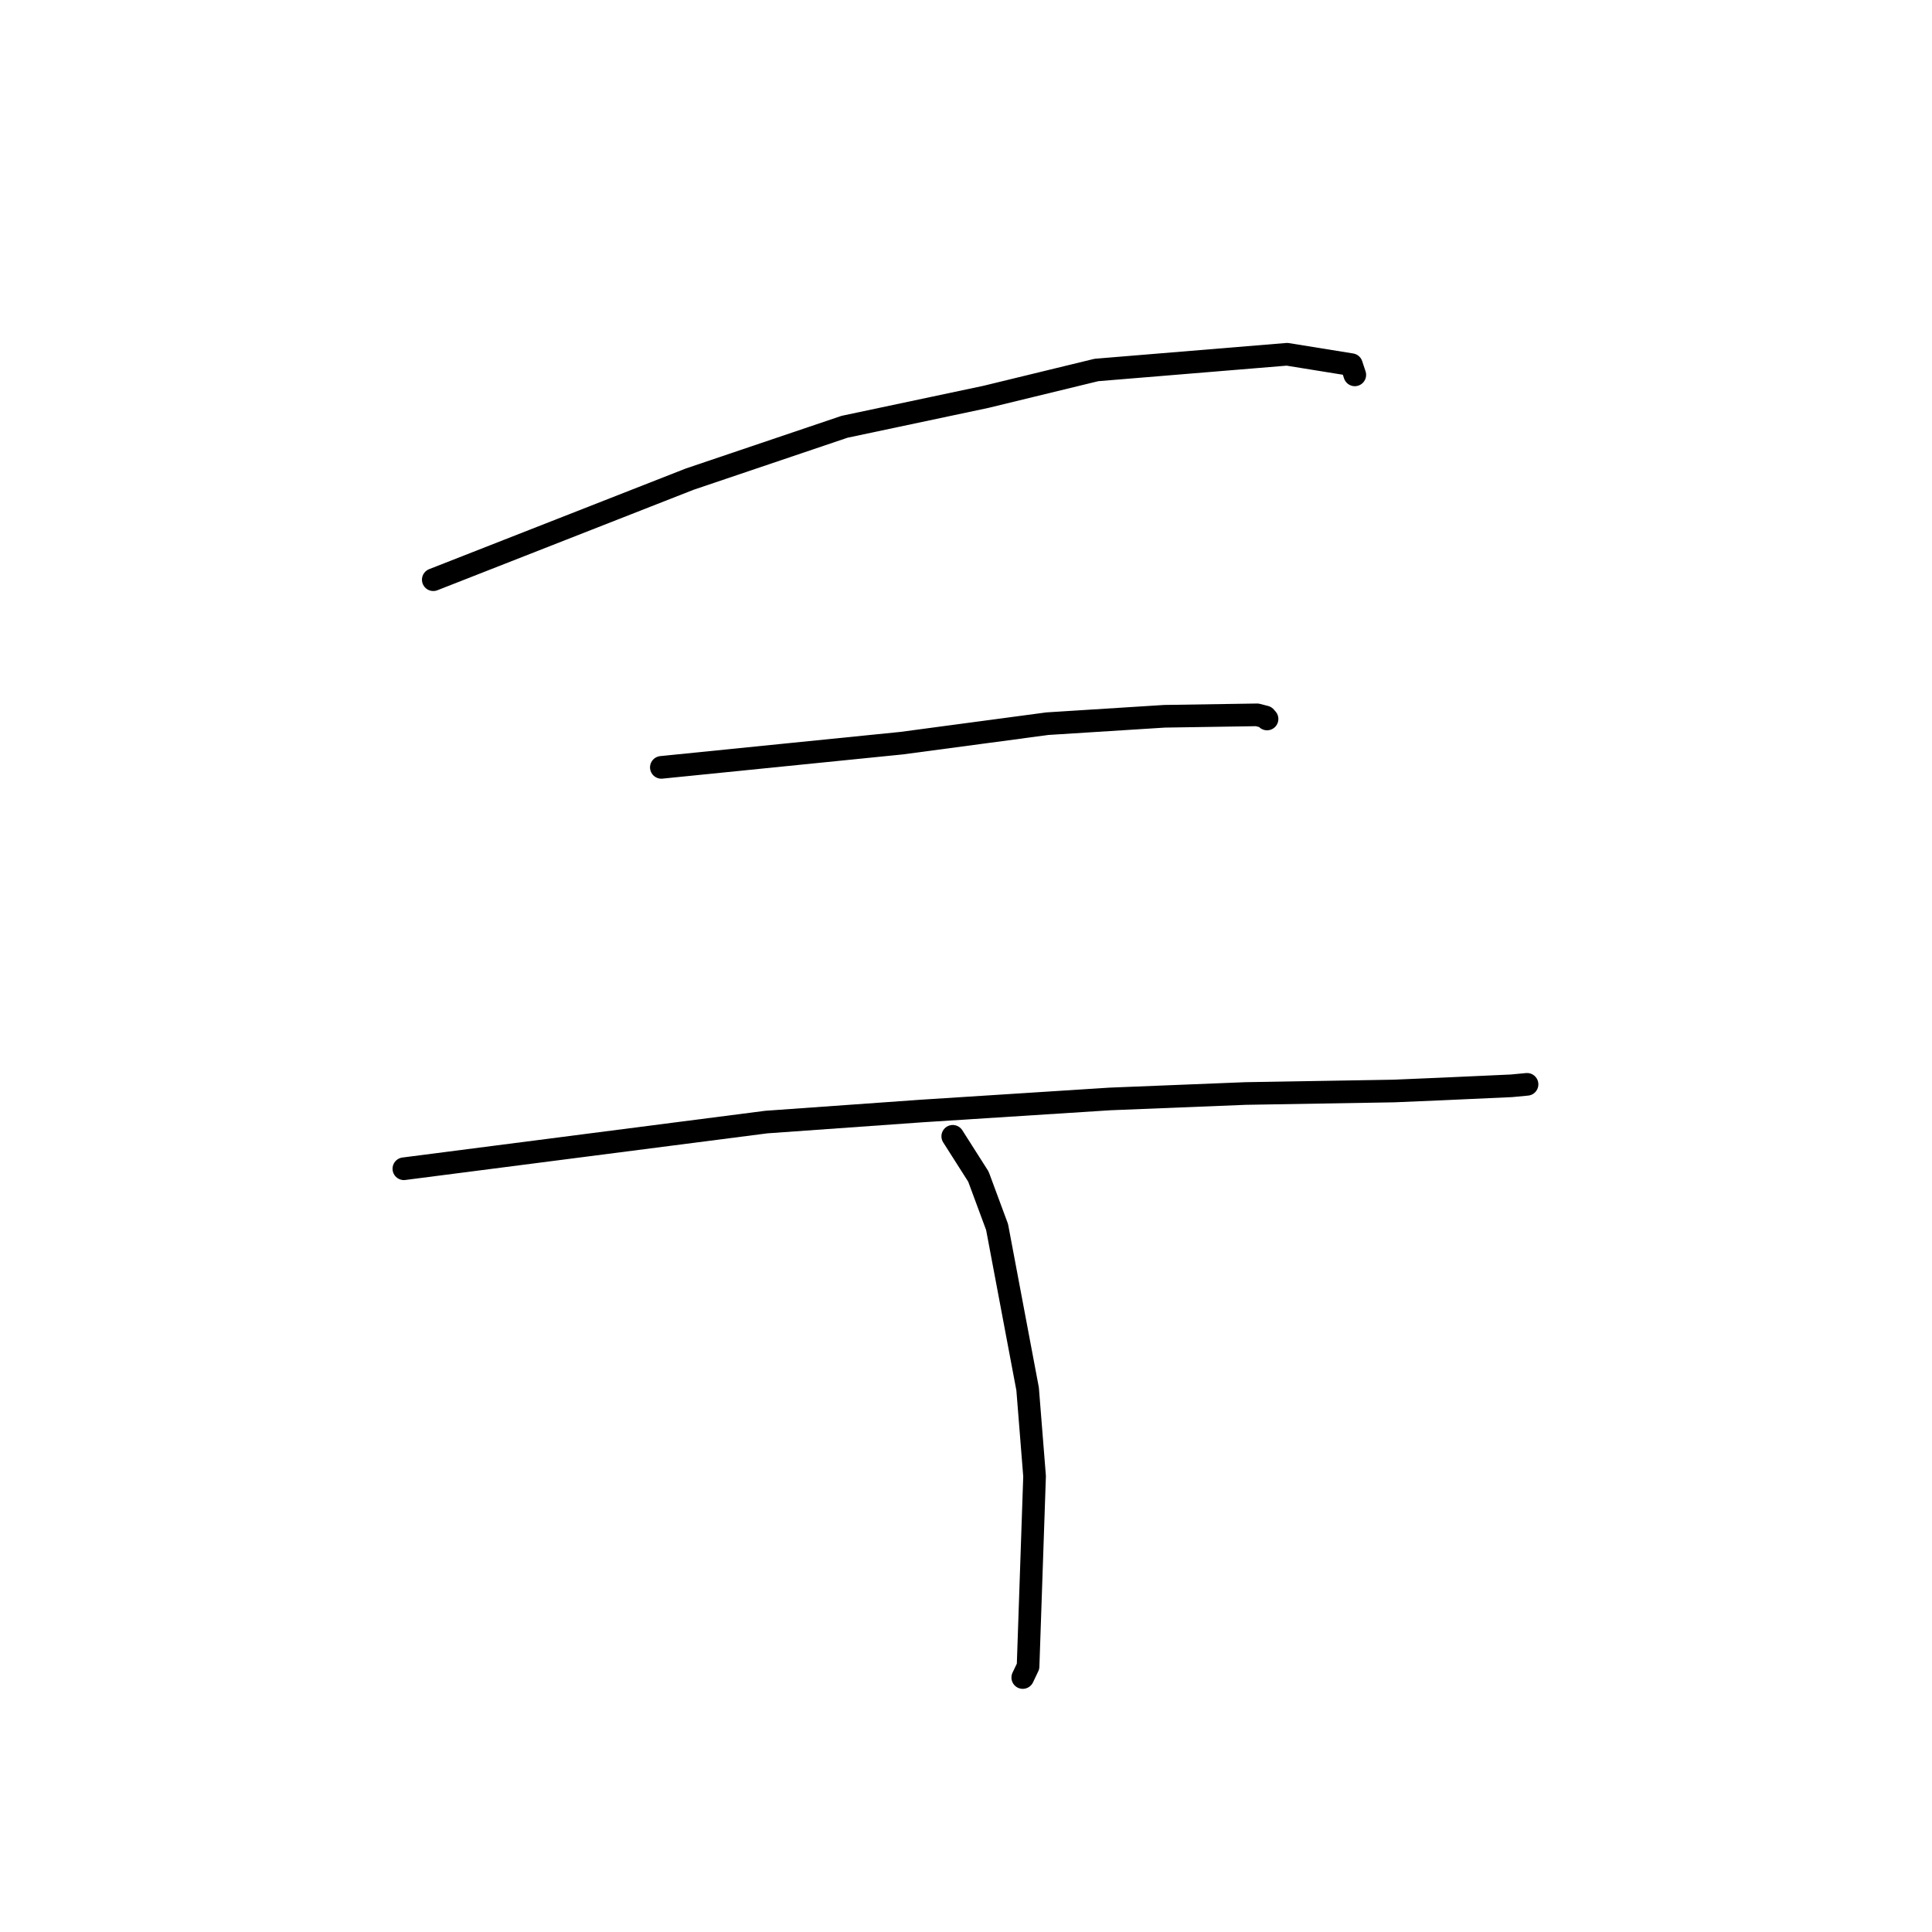 <?xml version="1.0" standalone="no"?>
    <svg width="256" height="256" xmlns="http://www.w3.org/2000/svg" version="1.1">
    <polyline stroke="black" stroke-width="3" stroke-linecap="round" fill="transparent" stroke-linejoin="round" points="57.412 76.814 74.399 70.151 91.386 63.489 111.905 56.552 130.624 52.588 145.282 49.025 170.542 46.942 179.071 48.319 179.475 49.54 179.515 49.662 179.518 49.672 " />
        <polyline stroke="black" stroke-width="3" stroke-linecap="round" fill="transparent" stroke-linejoin="round" points="87.633 101.681 103.553 100.076 119.474 98.472 138.783 95.891 154.312 94.91 166.575 94.721 167.651 94.995 167.887 95.265 167.891 95.269 " />
        <polyline stroke="black" stroke-width="3" stroke-linecap="round" fill="transparent" stroke-linejoin="round" points="53.514 154.866 77.528 151.772 101.542 148.679 122.119 147.214 147.094 145.615 165.041 144.895 184.689 144.564 191.259 144.284 200.293 143.874 202.141 143.699 202.326 143.681 202.341 143.68 " />
        <polyline stroke="black" stroke-width="3" stroke-linecap="round" fill="transparent" stroke-linejoin="round" points="126.245 150.567 127.944 153.238 129.644 155.909 132.118 162.586 136.165 184.044 137.086 195.605 136.225 220.804 135.521 222.28 " />
        </svg>